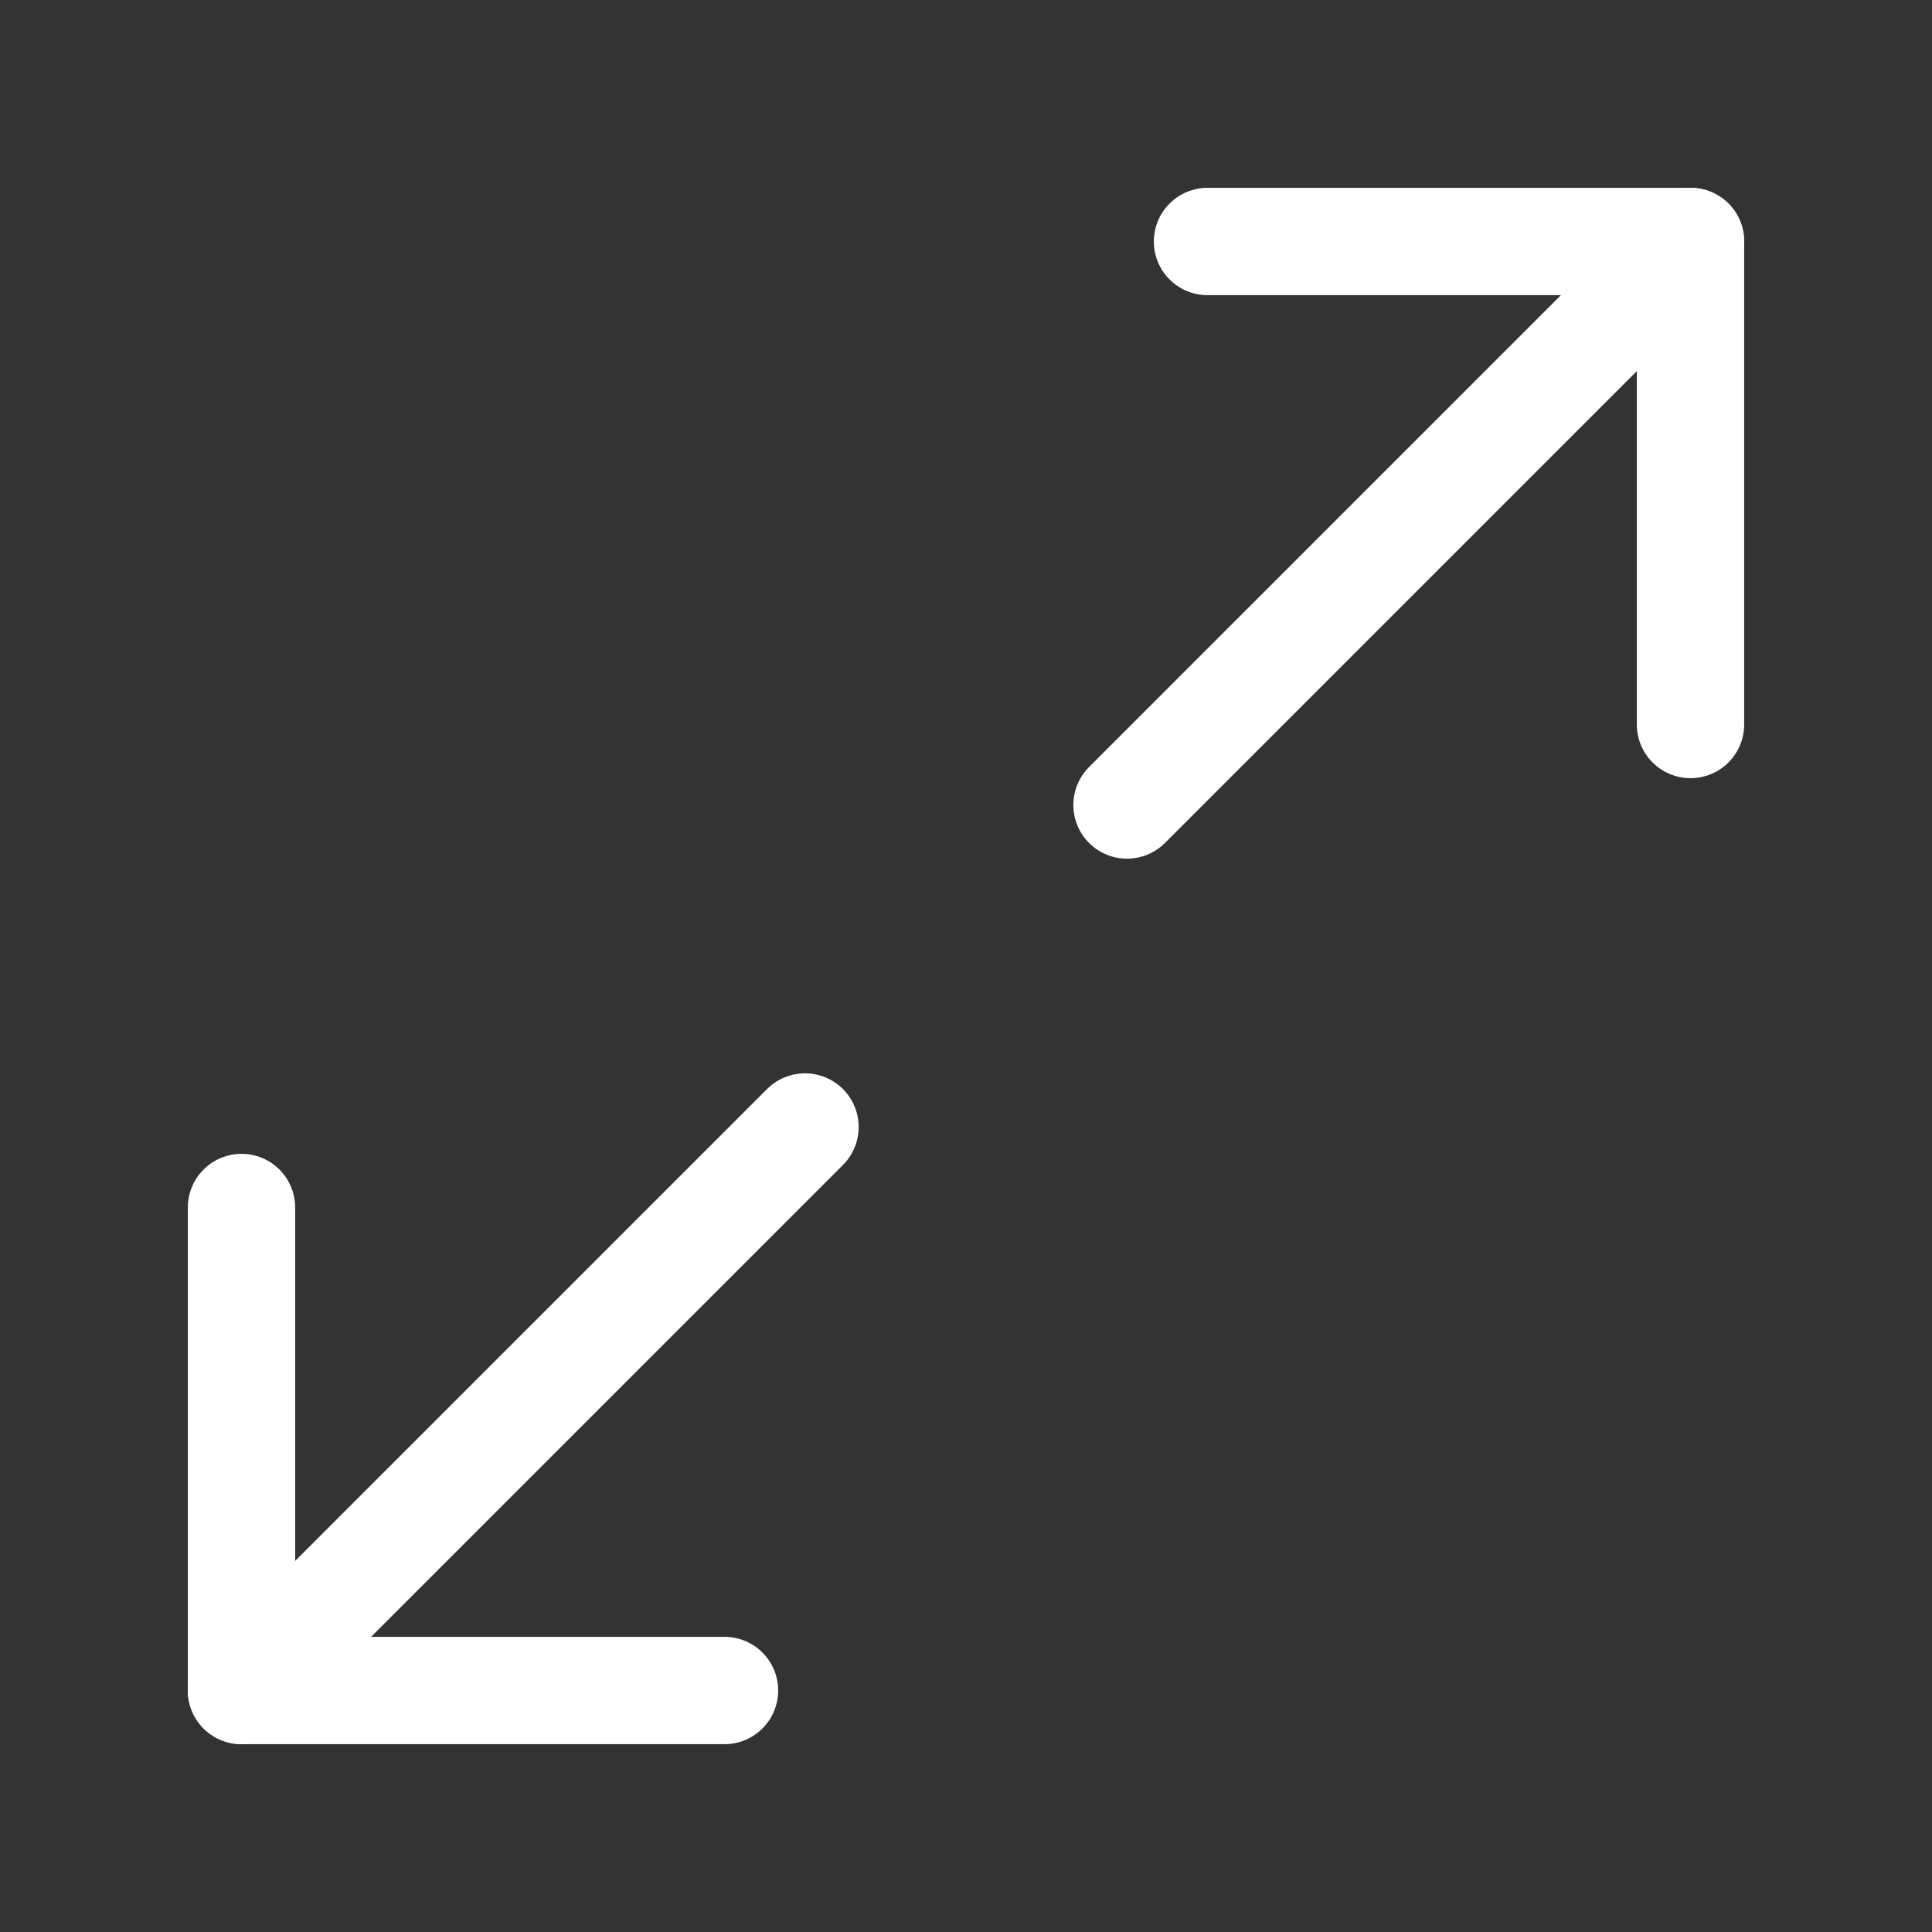 <svg width="18" height="18" viewBox="0 0 18 18" fill="none" xmlns="http://www.w3.org/2000/svg">
<rect x="0" y="0" width="18" height="18" fill="#333333" stroke="none"/>
<path d="M11.25 2.25H15.75V6.75" stroke="white" stroke-linecap="round" stroke-linejoin="round"/>
<path d="M6.75 15.75H2.25V11.25" stroke="white" stroke-linecap="round" stroke-linejoin="round"/>
<path d="M15.75 2.25L10.5 7.5" stroke="white" stroke-linecap="round" stroke-linejoin="round"/>
<path d="M2.25 15.75L7.5 10.5" stroke="white" stroke-linecap="round" stroke-linejoin="round"/>
</svg>
